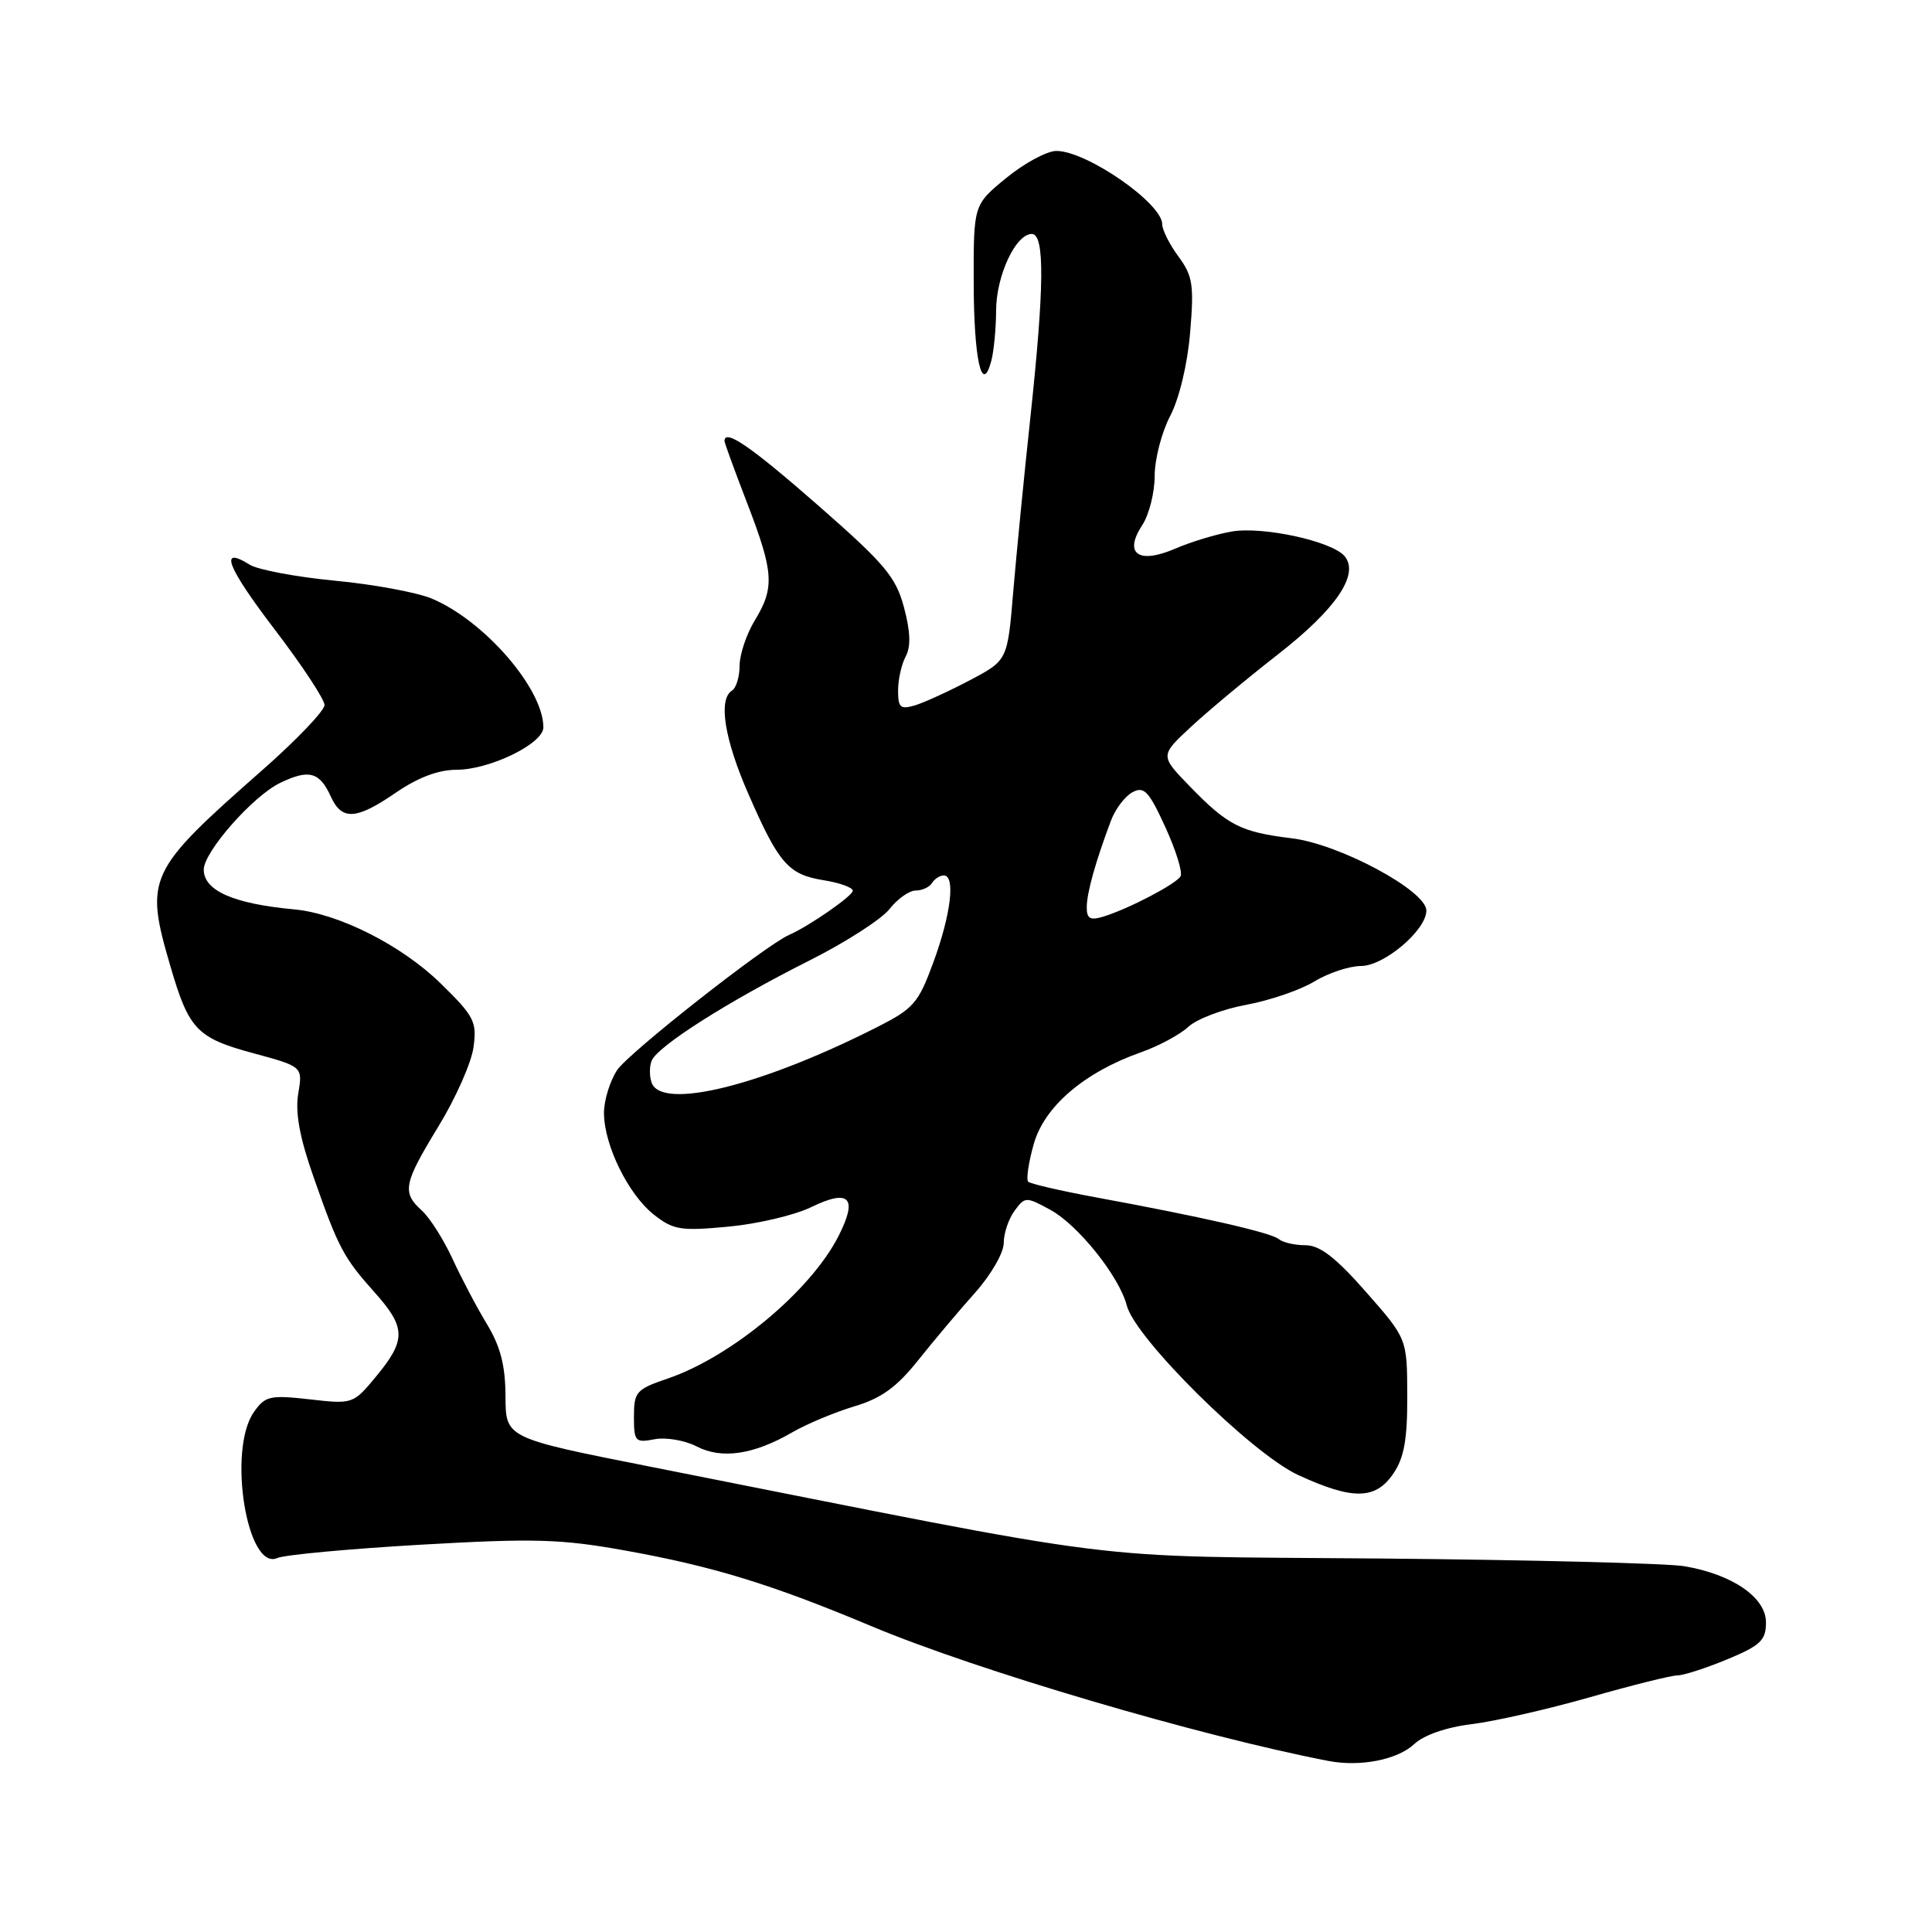 <?xml version="1.0" encoding="UTF-8" standalone="no"?>
<!DOCTYPE svg PUBLIC "-//W3C//DTD SVG 1.1//EN" "http://www.w3.org/Graphics/SVG/1.1/DTD/svg11.dtd" >
<svg xmlns="http://www.w3.org/2000/svg" xmlns:xlink="http://www.w3.org/1999/xlink" version="1.1" viewBox="0 0 256 256">
 <g >
 <path fill="currentColor"
d=" M 187.39 231.10 C 188.68 229.90 191.64 228.87 195.00 228.46 C 198.03 228.09 205.07 226.49 210.65 224.90 C 216.23 223.30 221.46 222.00 222.27 222.00 C 223.07 222.00 226.04 221.04 228.87 219.87 C 233.29 218.03 234.00 217.35 234.00 214.97 C 234.00 211.67 229.55 208.61 223.18 207.53 C 220.94 207.15 202.77 206.69 182.80 206.51 C 142.37 206.15 151.65 207.31 86.25 194.36 C 67.00 190.55 67.00 190.55 66.98 185.03 C 66.97 180.97 66.32 178.44 64.55 175.50 C 63.21 173.30 61.15 169.39 59.97 166.82 C 58.78 164.25 56.96 161.37 55.91 160.42 C 53.23 158.00 53.46 156.85 58.11 149.23 C 60.37 145.53 62.46 140.83 62.74 138.78 C 63.21 135.38 62.85 134.67 58.38 130.30 C 53.24 125.27 44.87 121.04 39.00 120.50 C 30.96 119.76 27.00 118.02 27.00 115.23 C 27.00 112.88 33.50 105.49 37.10 103.75 C 40.93 101.89 42.35 102.27 43.84 105.56 C 45.30 108.76 47.21 108.64 52.50 105.00 C 55.37 103.03 58.09 102.00 60.47 102.00 C 64.89 102.00 72.00 98.54 72.00 96.38 C 72.00 91.26 64.16 82.22 57.20 79.31 C 55.23 78.49 49.44 77.42 44.34 76.94 C 39.24 76.45 34.17 75.50 33.08 74.82 C 28.95 72.24 30.06 75.10 36.42 83.44 C 40.04 88.18 43.00 92.67 43.00 93.42 C 43.00 94.17 39.29 98.06 34.75 102.05 C 19.52 115.46 19.14 116.27 22.59 128.07 C 25.02 136.40 26.09 137.53 33.50 139.54 C 40.12 141.33 40.12 141.33 39.52 144.91 C 39.10 147.44 39.70 150.71 41.55 155.97 C 44.84 165.36 45.52 166.64 49.64 171.25 C 53.79 175.89 53.83 177.54 49.90 182.31 C 46.80 186.06 46.77 186.07 41.03 185.42 C 35.75 184.83 35.14 184.97 33.64 187.11 C 30.13 192.11 32.72 208.21 36.74 206.45 C 37.71 206.02 46.27 205.23 55.77 204.68 C 70.76 203.82 74.31 203.92 82.77 205.44 C 94.48 207.54 102.23 209.92 115.50 215.49 C 129.48 221.35 158.85 230.01 176.00 233.33 C 180.22 234.15 185.18 233.18 187.39 231.10 Z  M 184.63 195.25 C 186.06 193.16 186.49 190.70 186.47 184.94 C 186.45 177.38 186.45 177.38 181.00 171.19 C 176.98 166.61 174.88 165.00 172.98 165.00 C 171.56 165.00 169.97 164.63 169.45 164.19 C 168.45 163.34 159.22 161.23 145.13 158.64 C 140.53 157.79 136.53 156.86 136.24 156.58 C 135.96 156.29 136.28 154.06 136.97 151.62 C 138.36 146.63 143.66 142.09 151.17 139.44 C 153.52 138.61 156.36 137.09 157.47 136.05 C 158.59 135.02 162.04 133.71 165.14 133.14 C 168.23 132.57 172.28 131.19 174.14 130.06 C 175.99 128.93 178.77 128.01 180.33 128.00 C 183.40 128.00 189.00 123.25 189.00 120.65 C 189.00 118.03 177.49 111.84 171.18 111.08 C 164.38 110.25 162.69 109.39 157.60 104.14 C 153.71 100.12 153.71 100.12 157.81 96.31 C 160.07 94.21 165.27 89.88 169.36 86.69 C 177.05 80.69 180.16 76.10 178.17 73.70 C 176.52 71.72 167.37 69.72 163.21 70.43 C 161.17 70.78 157.80 71.80 155.72 72.70 C 150.85 74.80 148.86 73.38 151.35 69.59 C 152.26 68.20 153.00 65.27 153.00 63.07 C 153.00 60.86 153.92 57.29 155.05 55.13 C 156.26 52.81 157.35 48.26 157.70 44.05 C 158.23 37.75 158.04 36.55 156.15 33.99 C 154.97 32.39 154.00 30.47 154.00 29.71 C 154.00 26.94 143.99 20.00 139.98 20.00 C 138.73 20.00 135.75 21.61 133.35 23.57 C 129.00 27.13 129.00 27.13 129.02 37.32 C 129.03 47.60 130.11 52.46 131.35 47.83 C 131.69 46.55 131.98 43.54 131.99 41.15 C 132.00 36.54 134.58 31.00 136.72 31.00 C 138.45 31.00 138.39 38.00 136.51 55.50 C 135.68 63.20 134.67 73.55 134.25 78.50 C 133.50 87.50 133.50 87.50 128.50 90.14 C 125.75 91.59 122.49 93.08 121.25 93.46 C 119.31 94.04 119.00 93.77 119.00 91.50 C 119.00 90.05 119.45 88.02 120.01 86.98 C 120.71 85.68 120.64 83.67 119.78 80.47 C 118.70 76.43 117.24 74.70 108.35 66.92 C 99.50 59.17 96.00 56.76 96.00 58.44 C 96.00 58.68 97.35 62.38 99.00 66.66 C 102.54 75.85 102.67 77.86 100.00 82.23 C 98.91 84.03 98.01 86.71 98.00 88.19 C 98.00 89.67 97.55 91.16 97.00 91.50 C 95.14 92.65 95.98 97.94 99.18 105.24 C 103.21 114.46 104.46 115.89 109.17 116.64 C 111.28 116.98 113.00 117.60 113.00 118.03 C 113.00 118.70 107.21 122.72 104.56 123.88 C 101.41 125.26 83.20 139.58 81.76 141.81 C 80.80 143.29 80.02 145.85 80.03 147.50 C 80.05 151.75 83.25 158.26 86.62 160.93 C 89.22 162.98 90.18 163.13 96.50 162.54 C 100.35 162.18 105.29 161.02 107.47 159.96 C 112.57 157.48 113.71 158.69 111.09 163.82 C 107.40 171.05 96.91 179.79 88.46 182.67 C 84.31 184.08 84.00 184.43 84.00 187.71 C 84.00 191.01 84.17 191.20 86.73 190.71 C 88.23 190.42 90.74 190.85 92.31 191.66 C 95.64 193.38 99.86 192.76 105.00 189.78 C 106.92 188.67 110.62 187.13 113.20 186.35 C 116.77 185.29 118.82 183.81 121.67 180.23 C 123.74 177.63 127.14 173.60 129.22 171.27 C 131.30 168.94 133.00 166.00 133.00 164.71 C 133.00 163.43 133.64 161.51 134.43 160.44 C 135.82 158.55 135.95 158.55 139.18 160.31 C 142.87 162.33 148.32 169.15 149.31 173.00 C 150.44 177.36 165.83 192.58 172.00 195.44 C 179.24 198.78 182.27 198.74 184.63 195.25 Z  M 86.36 143.50 C 86.05 142.68 86.03 141.36 86.34 140.57 C 87.06 138.67 96.44 132.71 107.20 127.30 C 111.99 124.90 116.78 121.82 117.85 120.47 C 118.91 119.11 120.48 118.00 121.33 118.00 C 122.19 118.00 123.16 117.55 123.50 117.00 C 123.84 116.45 124.54 116.00 125.06 116.00 C 126.62 116.00 126.01 121.15 123.69 127.47 C 121.67 132.98 121.08 133.65 116.00 136.21 C 100.80 143.89 87.74 147.10 86.36 143.50 Z  M 144.00 120.22 C 144.00 118.33 145.16 114.17 147.22 108.71 C 147.80 107.18 149.08 105.49 150.07 104.97 C 151.59 104.15 152.23 104.83 154.42 109.61 C 155.83 112.69 156.73 115.62 156.43 116.12 C 155.78 117.17 149.57 120.41 146.25 121.44 C 144.46 121.99 144.00 121.75 144.00 120.22 Z "/>
</g>
</svg>